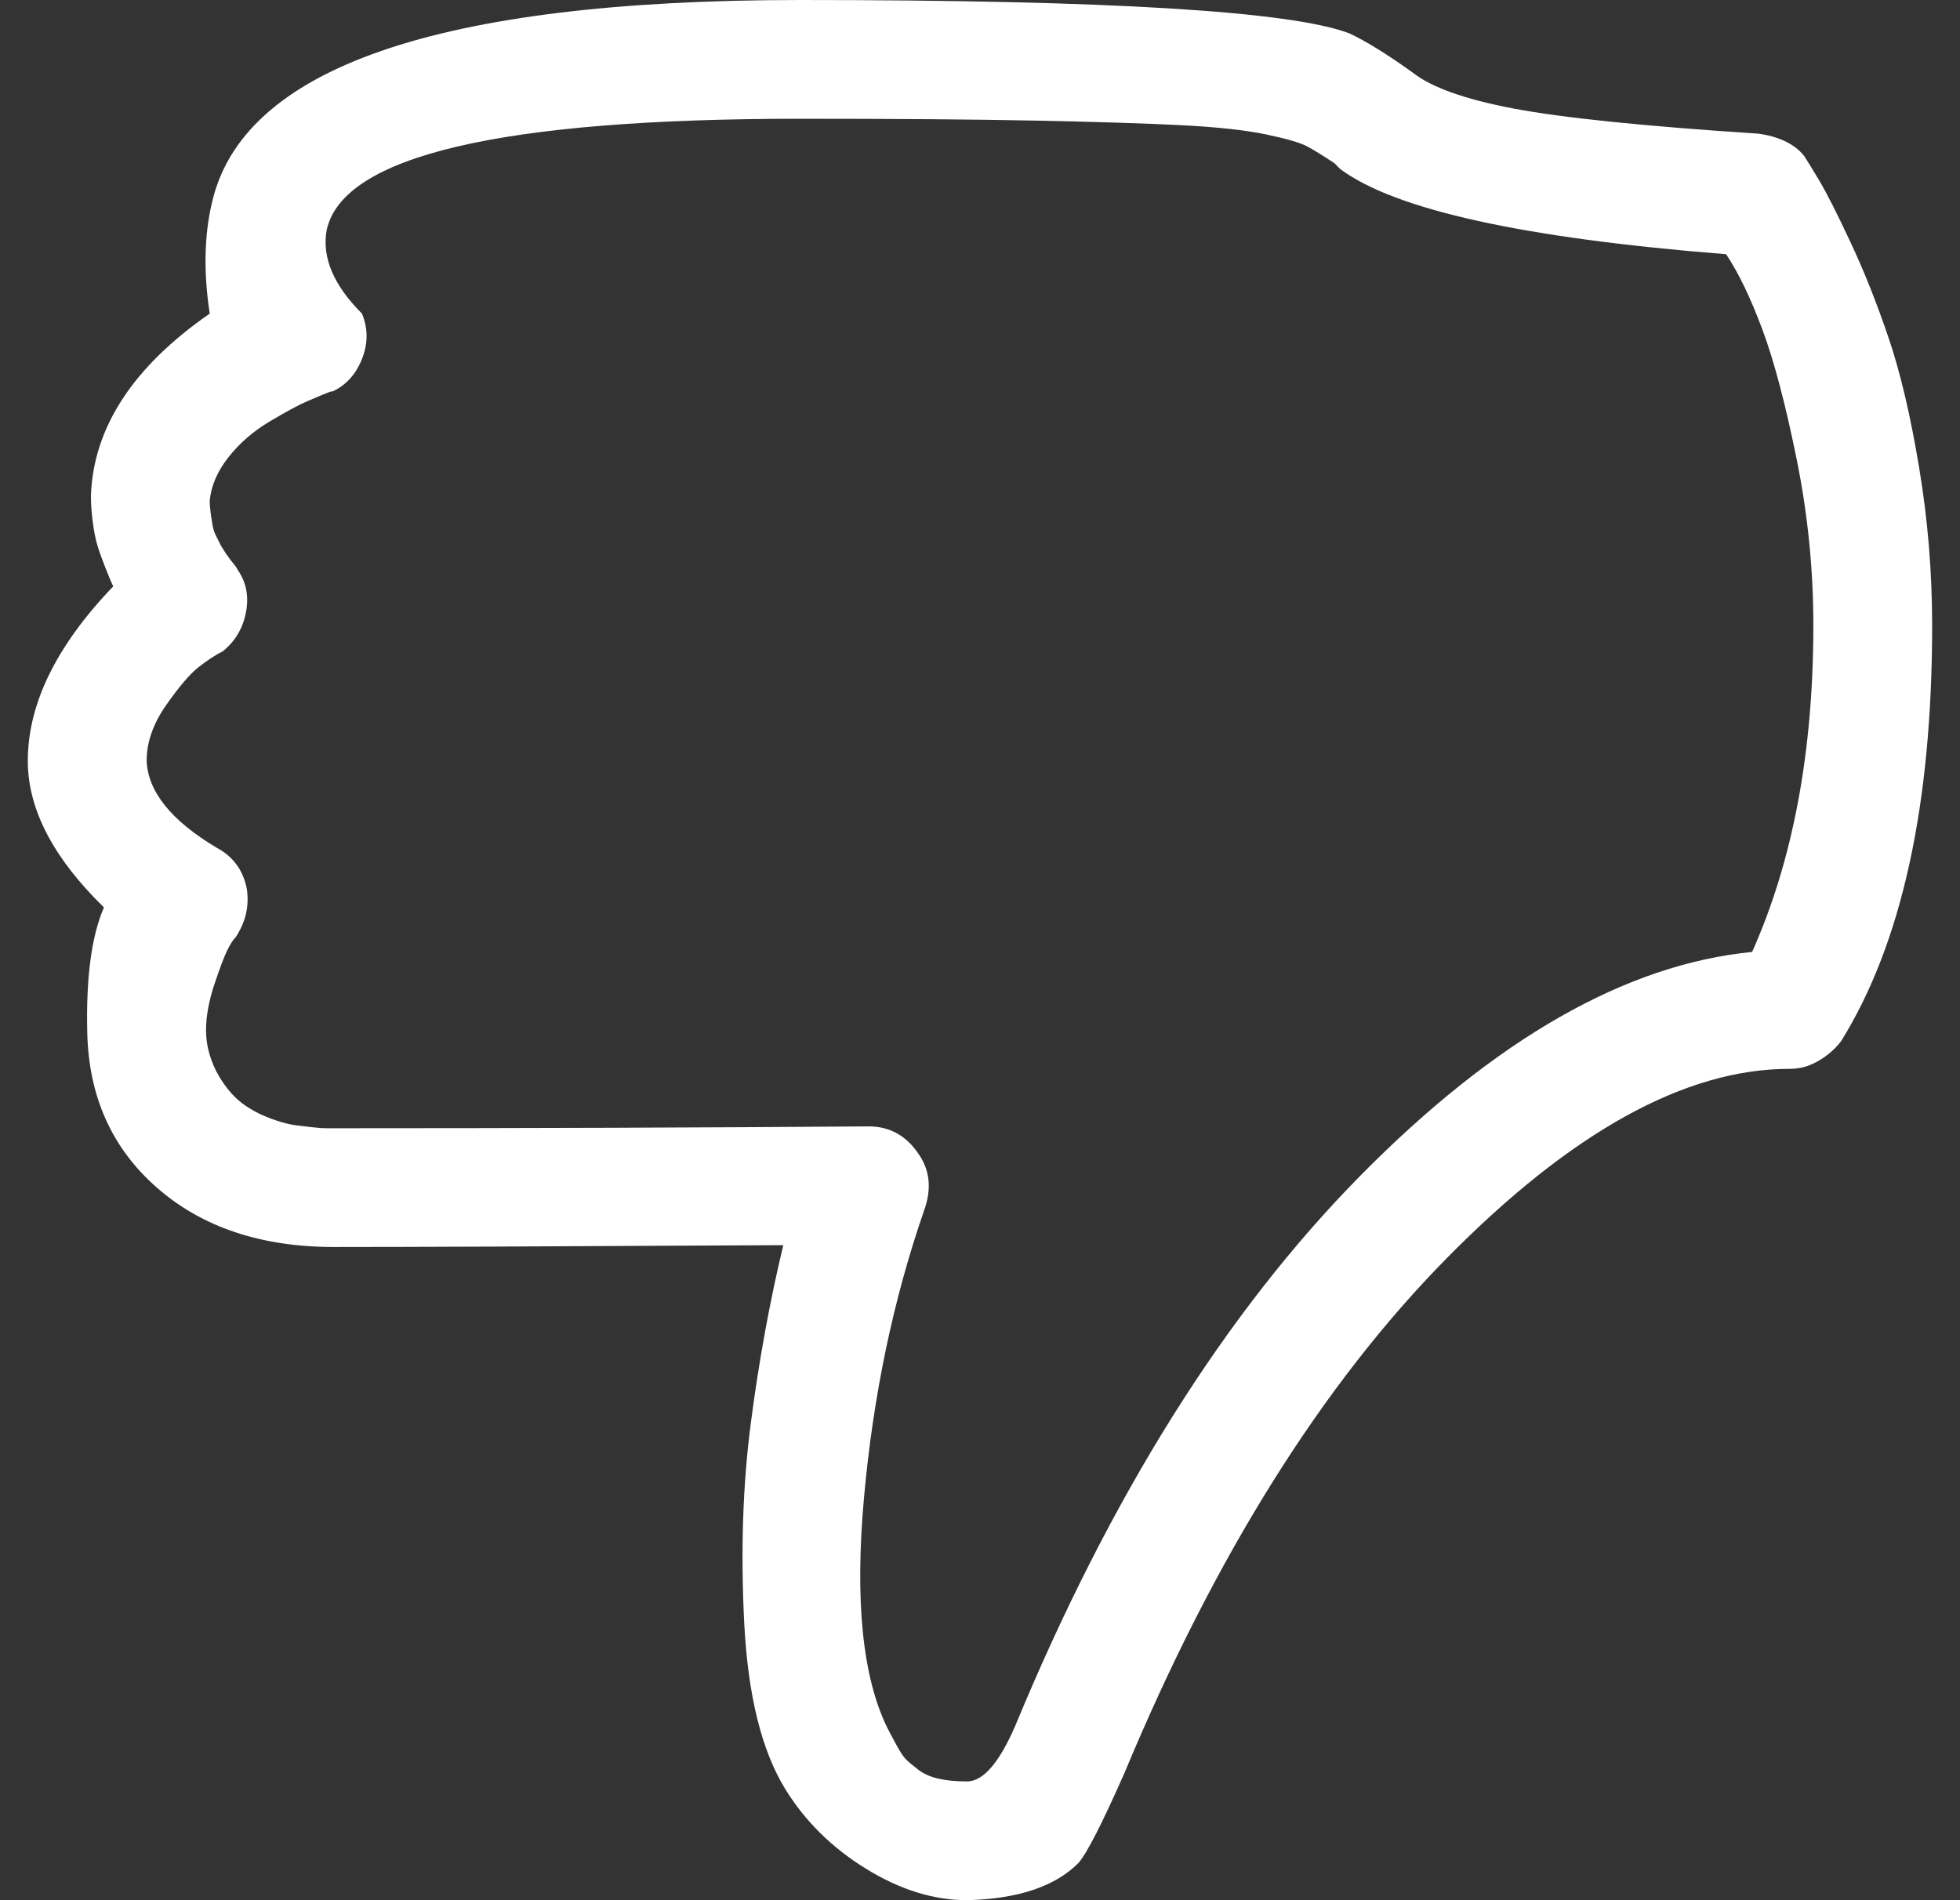 <svg width="33" height="32" viewBox="0 0 33 32" fill="none" xmlns="http://www.w3.org/2000/svg">
<rect x="0" y="0" width="33" height="32" fill="#333333" stroke="none"/>
<path d="M13.469 0C18.656 0 21.74 0.188 22.719 0.562C22.99 0.688 23.344 0.906 23.781 1.219C24.094 1.469 24.662 1.672 25.484 1.828C26.307 1.984 27.677 2.125 29.594 2.25C29.761 2.271 29.912 2.312 30.047 2.375C30.182 2.438 30.292 2.521 30.375 2.625C30.417 2.688 30.5 2.823 30.625 3.031C30.75 3.24 30.927 3.589 31.156 4.078C31.386 4.568 31.599 5.104 31.797 5.688C31.995 6.271 32.167 7 32.312 7.875C32.458 8.75 32.531 9.635 32.531 10.531C32.531 13.552 32.021 15.885 31 17.531C30.938 17.615 30.859 17.693 30.766 17.766C30.672 17.838 30.573 17.896 30.469 17.938C30.365 17.979 30.25 18 30.125 18C28.375 18 26.453 19.062 24.359 21.188C22.266 23.312 20.458 26.198 18.938 29.844C18.562 30.698 18.302 31.208 18.156 31.375C17.761 31.771 17.136 31.979 16.281 32C15.719 32 15.151 31.823 14.578 31.469C14.005 31.115 13.552 30.667 13.219 30.125C12.823 29.479 12.594 28.552 12.531 27.344C12.469 26.135 12.505 25.01 12.641 23.969C12.776 22.927 12.958 21.927 13.188 20.969C9.438 20.99 6.917 21 5.625 21C4.396 21 3.401 20.667 2.641 20C1.88 19.333 1.49 18.458 1.469 17.375C1.448 16.458 1.542 15.76 1.75 15.281C0.917 14.469 0.49 13.667 0.469 12.875C0.448 11.896 0.927 10.896 1.906 9.875C1.885 9.833 1.844 9.734 1.781 9.578C1.719 9.422 1.672 9.292 1.641 9.188C1.609 9.083 1.583 8.953 1.563 8.797C1.542 8.641 1.531 8.49 1.531 8.344C1.573 7.198 2.24 6.177 3.531 5.281C3.427 4.594 3.438 3.979 3.563 3.438C4.063 1.146 7.365 0 13.469 0ZM29.062 4.281C25.646 4.01 23.479 3.531 22.562 2.844L22.469 2.75C22.281 2.625 22.13 2.531 22.016 2.469C21.901 2.406 21.672 2.339 21.328 2.266C20.984 2.193 20.511 2.141 19.906 2.109C19.302 2.078 18.479 2.052 17.438 2.031C16.396 2.01 15.073 2 13.469 2C8.427 2 5.771 2.625 5.5 3.875C5.417 4.333 5.615 4.802 6.094 5.281C6.198 5.531 6.198 5.786 6.094 6.047C5.99 6.307 5.823 6.49 5.594 6.594H5.563C5.458 6.635 5.333 6.688 5.188 6.75C5.042 6.812 4.828 6.927 4.547 7.094C4.266 7.26 4.031 7.464 3.844 7.703C3.656 7.943 3.552 8.188 3.531 8.438C3.531 8.5 3.537 8.568 3.547 8.641C3.557 8.714 3.568 8.781 3.578 8.844C3.589 8.906 3.609 8.969 3.641 9.031L3.719 9.188L3.797 9.312L3.875 9.422L3.938 9.5L3.984 9.562L4 9.594C4.146 9.802 4.193 10.042 4.141 10.312C4.089 10.583 3.958 10.802 3.75 10.969C3.625 11.031 3.49 11.12 3.344 11.234C3.198 11.349 3.016 11.562 2.797 11.875C2.578 12.188 2.469 12.5 2.469 12.812C2.49 13.333 2.885 13.823 3.656 14.281C3.927 14.427 4.094 14.656 4.156 14.969C4.177 15.115 4.172 15.255 4.141 15.391C4.109 15.526 4.052 15.656 3.969 15.781C3.927 15.823 3.88 15.896 3.828 16C3.776 16.104 3.703 16.297 3.609 16.578C3.516 16.859 3.469 17.115 3.469 17.344C3.469 17.49 3.49 17.63 3.531 17.766C3.573 17.901 3.625 18.021 3.688 18.125C3.75 18.229 3.818 18.323 3.891 18.406C3.964 18.49 4.047 18.562 4.141 18.625C4.234 18.688 4.328 18.74 4.422 18.781C4.516 18.823 4.615 18.859 4.719 18.891C4.823 18.922 4.917 18.943 5 18.953C5.083 18.963 5.172 18.974 5.266 18.984C5.359 18.995 5.432 19 5.484 19H5.625C8.813 19 11.812 18.99 14.625 18.969C14.979 18.969 15.261 19.125 15.469 19.438C15.656 19.708 15.688 20.021 15.562 20.375C15.042 21.875 14.703 23.49 14.547 25.219C14.391 26.948 14.521 28.24 14.938 29.094C14.958 29.135 15.005 29.224 15.078 29.359C15.151 29.495 15.208 29.583 15.25 29.625C15.292 29.667 15.359 29.724 15.453 29.797C15.547 29.87 15.662 29.922 15.797 29.953C15.932 29.984 16.094 30 16.281 30C16.552 30 16.823 29.688 17.094 29.062C18.698 25.188 20.636 22.099 22.906 19.797C25.177 17.495 27.375 16.24 29.5 16.031C30.188 14.49 30.531 12.656 30.531 10.531C30.531 9.594 30.438 8.661 30.25 7.734C30.062 6.807 29.87 6.078 29.672 5.547C29.474 5.016 29.271 4.594 29.062 4.281Z" fill="white"/>
</svg>
